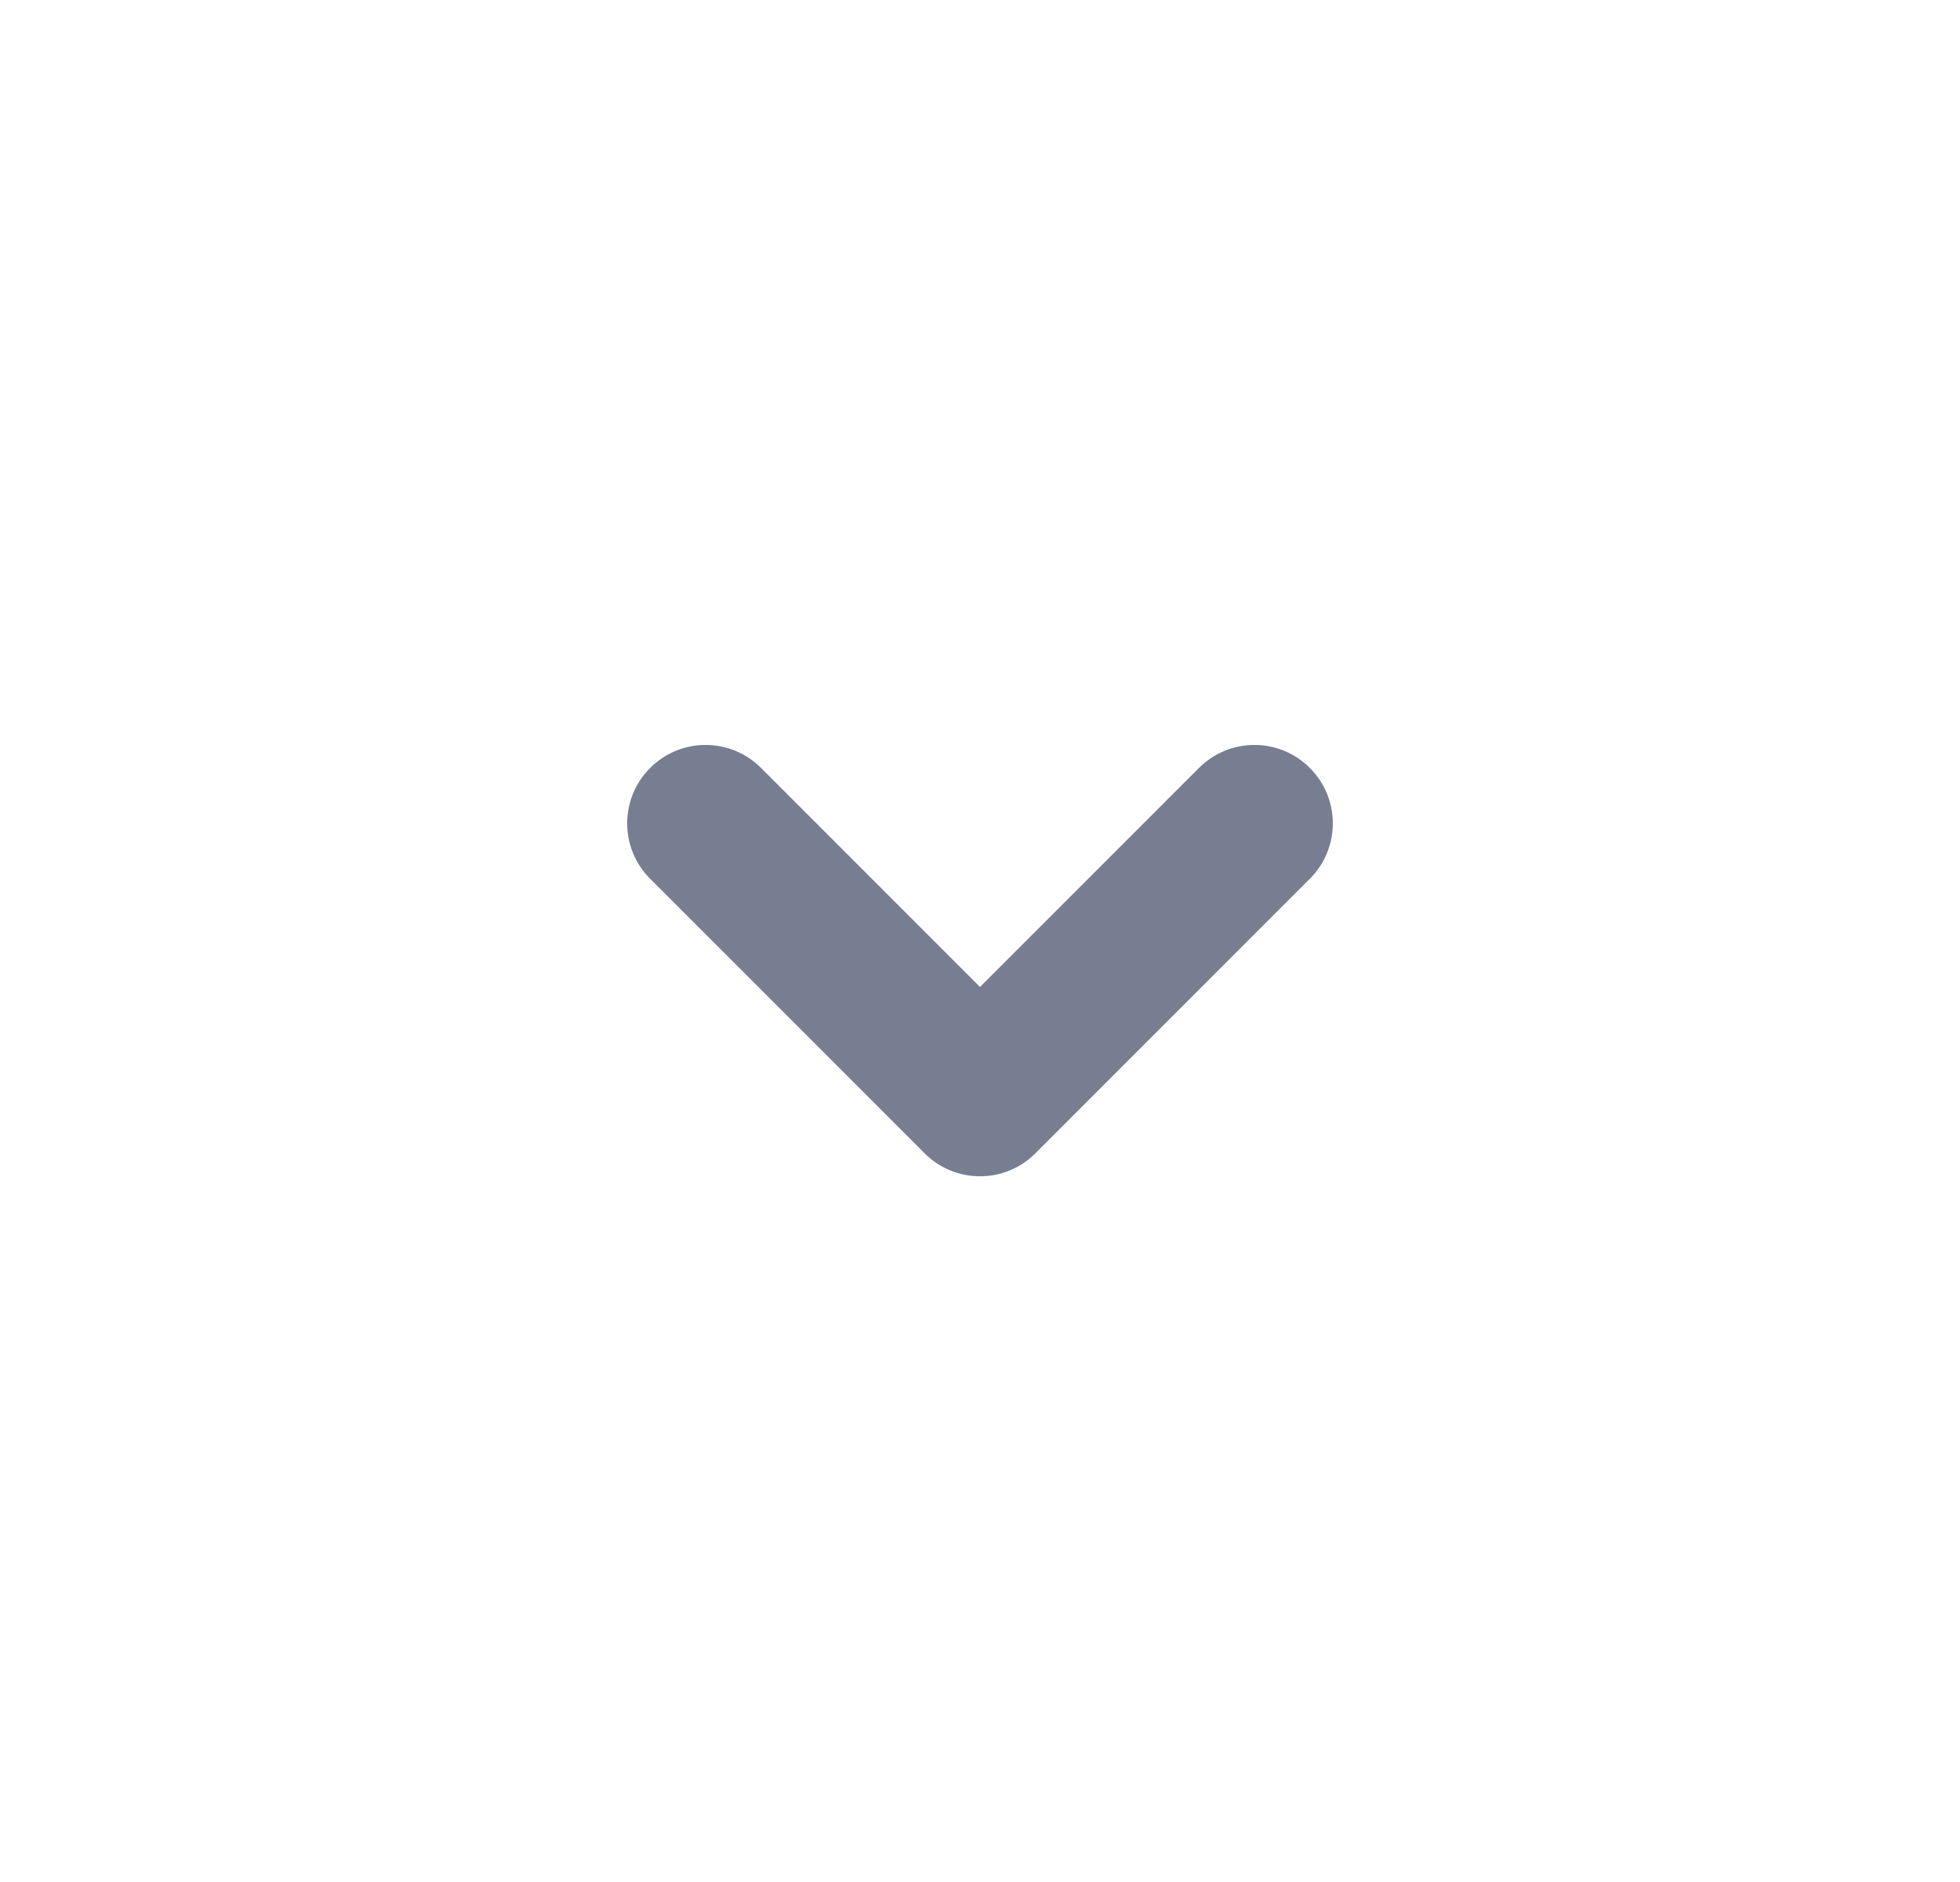 <svg fill="none" height="24" viewBox="0 0 25 24" width="25" xmlns="http://www.w3.org/2000/svg">
  <path clip-rule="evenodd"
        d="M16.707 9.793C16.317 9.402 15.683 9.402 15.293 9.793L12.5 12.586L9.707 9.793C9.317 9.402 8.683 9.402 8.293 9.793C7.902 10.183 7.902 10.817 8.293 11.207L11.793 14.707C12.183 15.098 12.817 15.098 13.207 14.707L16.707 11.207C17.098 10.817 17.098 10.183 16.707 9.793Z"
        fill="#777E91"
        fill-rule="evenodd"/>
</svg>
